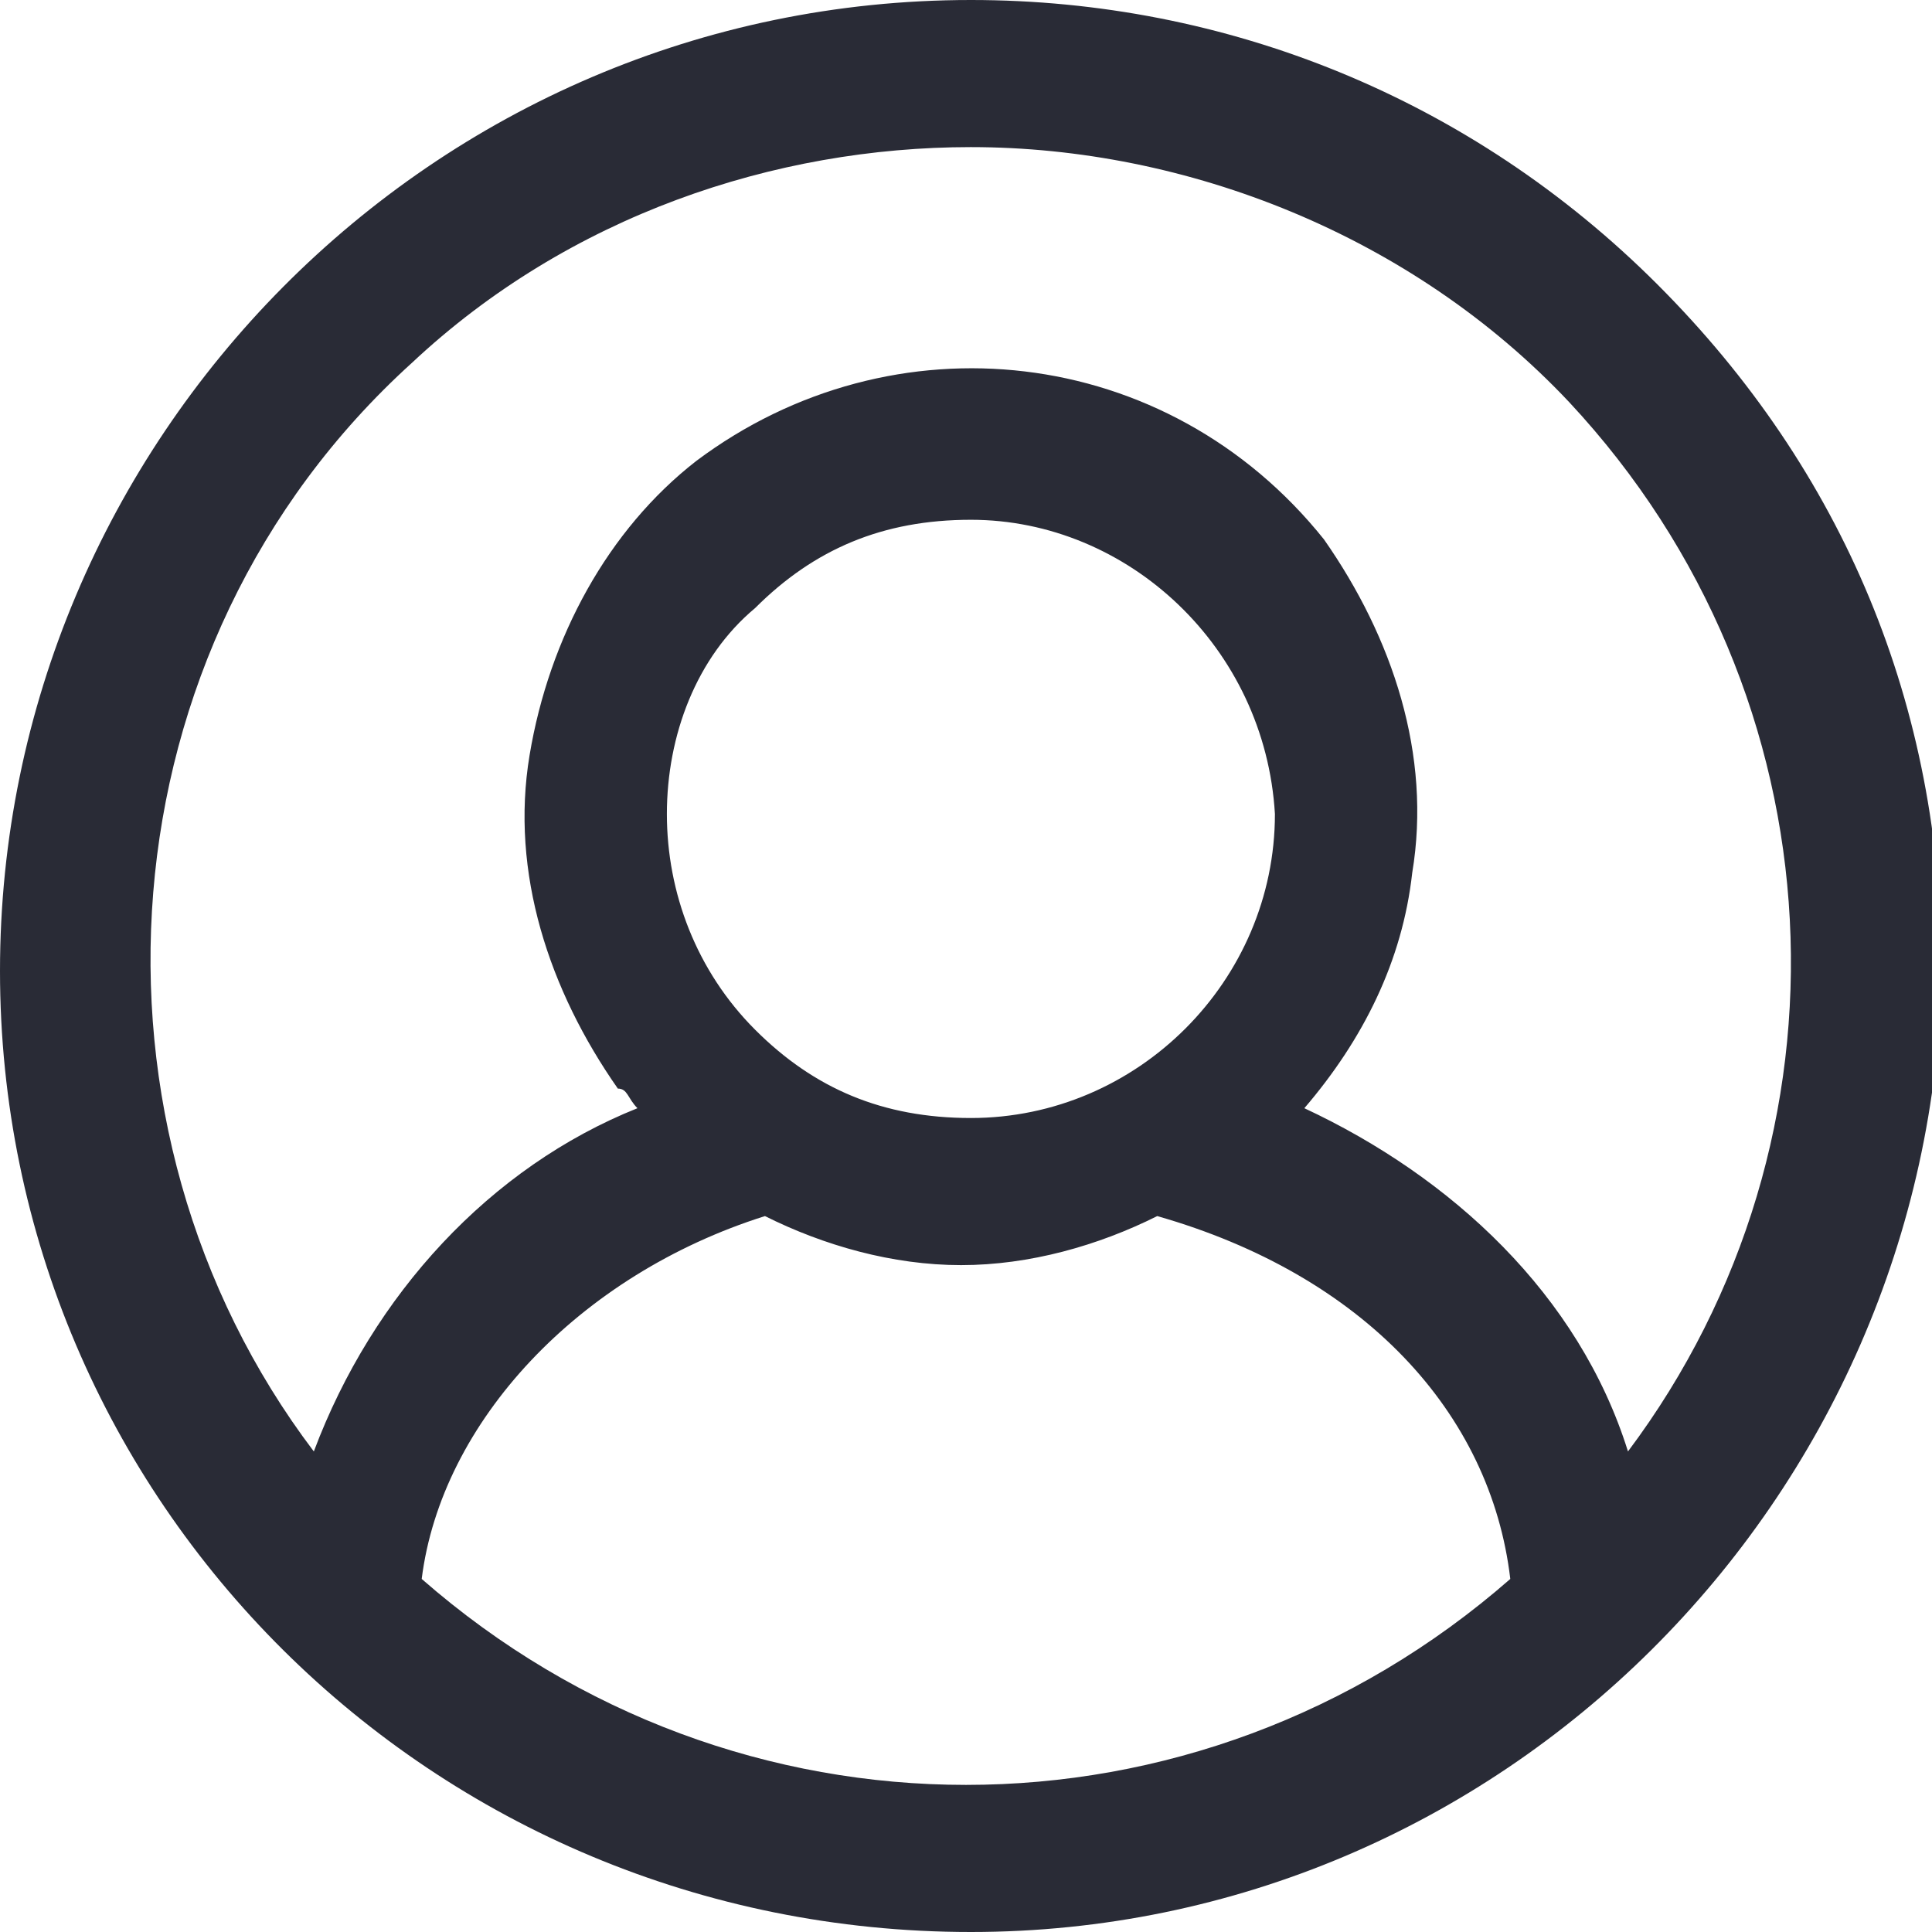 <svg xmlns="http://www.w3.org/2000/svg" viewBox="0 0 19.7 19.7"><path fill="#292b36" d="M9.9.5C4.7.5.5 4.7.5 9.9s4.2 9.4 9.4 9.4 9.4-4.2 9.4-9.4C19.2 4.7 15 .5 9.9.5zM3.8 16.3c.1-2 1.7-3.8 4.1-4.5.6.3 1.3.5 1.9.5.7 0 1.3-.2 1.9-.5 2.4.6 4.1 2.4 4.1 4.5-3.3 3.2-8.6 3.2-12 0zm6.1-4.4c-2 0-3.6-1.6-3.6-3.6s1.6-3.6 3.6-3.6 3.6 1.6 3.6 3.6c-.1 2-1.7 3.6-3.6 3.6zm6.5 4c-.4-2.1-2-3.8-4-4.4 1.8-1.4 2.1-3.9.7-5.7s-3.9-2-5.7-.7-2.1 3.9-.7 5.7c.2.3.5.5.7.7-2.1.6-3.7 2.3-4 4.4C0 12.3.2 6.7 3.8 3.3s9.2-3.1 12.6.5c3.1 3.4 3.1 8.7 0 12.1z"/><path fill="#292b36" d="M9.9 19.7C4.4 19.7 0 15.3 0 9.9S4.4 0 9.9 0c2.6 0 5.1 1 7 2.9 1.9 1.9 2.9 4.3 2.9 7-.1 5.4-4.5 9.8-9.9 9.8zm-5.6-3.6c3.2 2.8 7.9 2.8 11.1 0-.2-1.7-1.5-3.1-3.6-3.7-.6.3-1.3.5-2 .5s-1.4-.2-2-.5c-1.9.6-3.3 2.1-3.5 3.7zM9.9 1.5c-2 0-4.1.7-5.7 2.2C1 6.6.7 11.5 3.2 14.8c.6-1.6 1.8-2.9 3.3-3.5-.1-.1-.1-.2-.2-.2-.7-1-1.1-2.2-.9-3.4.2-1.2.8-2.3 1.7-3 2-1.5 4.8-1.2 6.4.8.7 1 1.1 2.2.9 3.4-.1.9-.5 1.7-1.1 2.4 1.5.7 2.8 1.9 3.3 3.5 2.4-3.2 2.2-7.7-.6-10.7-1.6-1.7-3.9-2.6-6.1-2.6zm0 3.8c-.9 0-1.6.3-2.2.9-.6.5-.9 1.3-.9 2.1s.3 1.6.9 2.2c.6.6 1.3.9 2.2.9 1.7 0 3.1-1.4 3.1-3.1-.1-1.7-1.5-3-3.1-3z"/></svg>